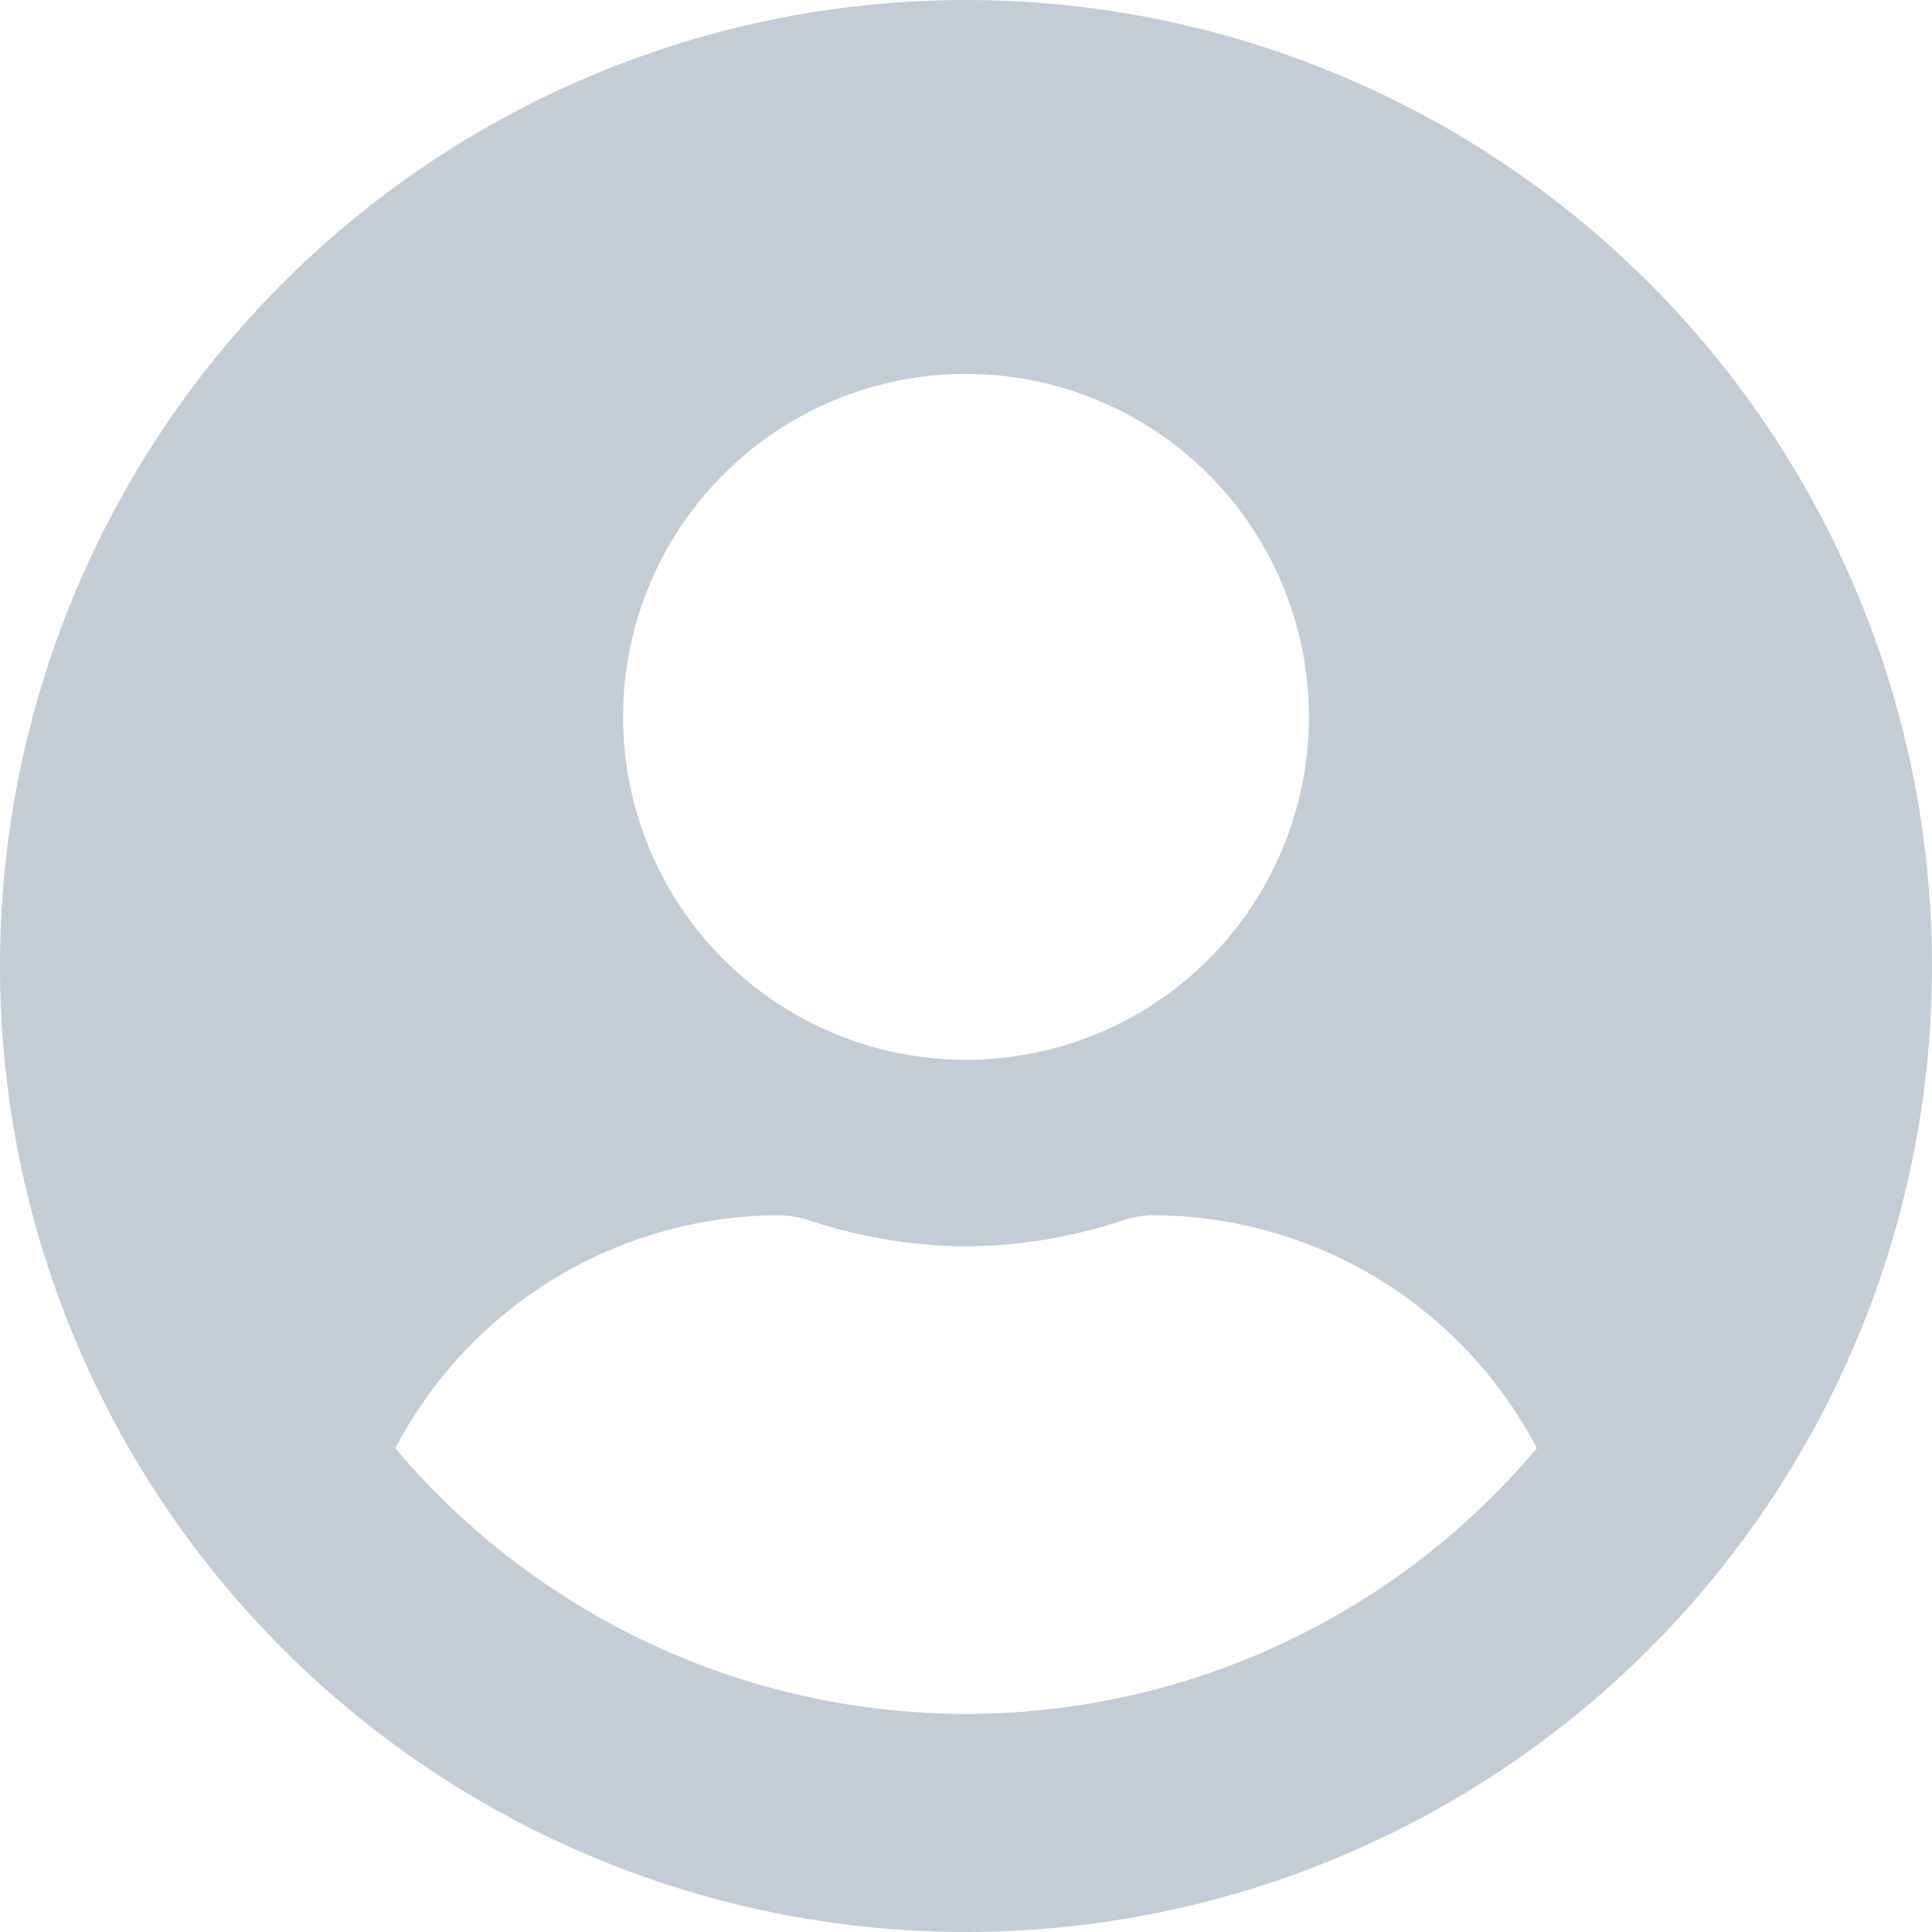 <svg xmlns="http://www.w3.org/2000/svg" width="40" height="40" viewBox="0 0 40 40"><defs><style>.a{fill:#c4cdd5;}</style></defs><path class="a" d="M20-40.061a20,20,0,0,0-20,20,20,20,0,0,0,20,20,20,20,0,0,0,20-20A20,20,0,0,0,20-40.061Zm0,7.742a7.1,7.1,0,0,1,7.1,7.1,7.1,7.1,0,0,1-7.1,7.1,7.1,7.1,0,0,1-7.1-7.1A7.1,7.1,0,0,1,20-32.319ZM20-4.577a15.454,15.454,0,0,1-11.815-5.5A8.991,8.991,0,0,1,16.129-14.9a1.975,1.975,0,0,1,.573.089,10.677,10.677,0,0,0,3.3.556,10.637,10.637,0,0,0,3.3-.556,1.975,1.975,0,0,1,.573-.089,8.991,8.991,0,0,1,7.944,4.823A15.454,15.454,0,0,1,20-4.577Z" transform="translate(0 40.061)"/></svg>